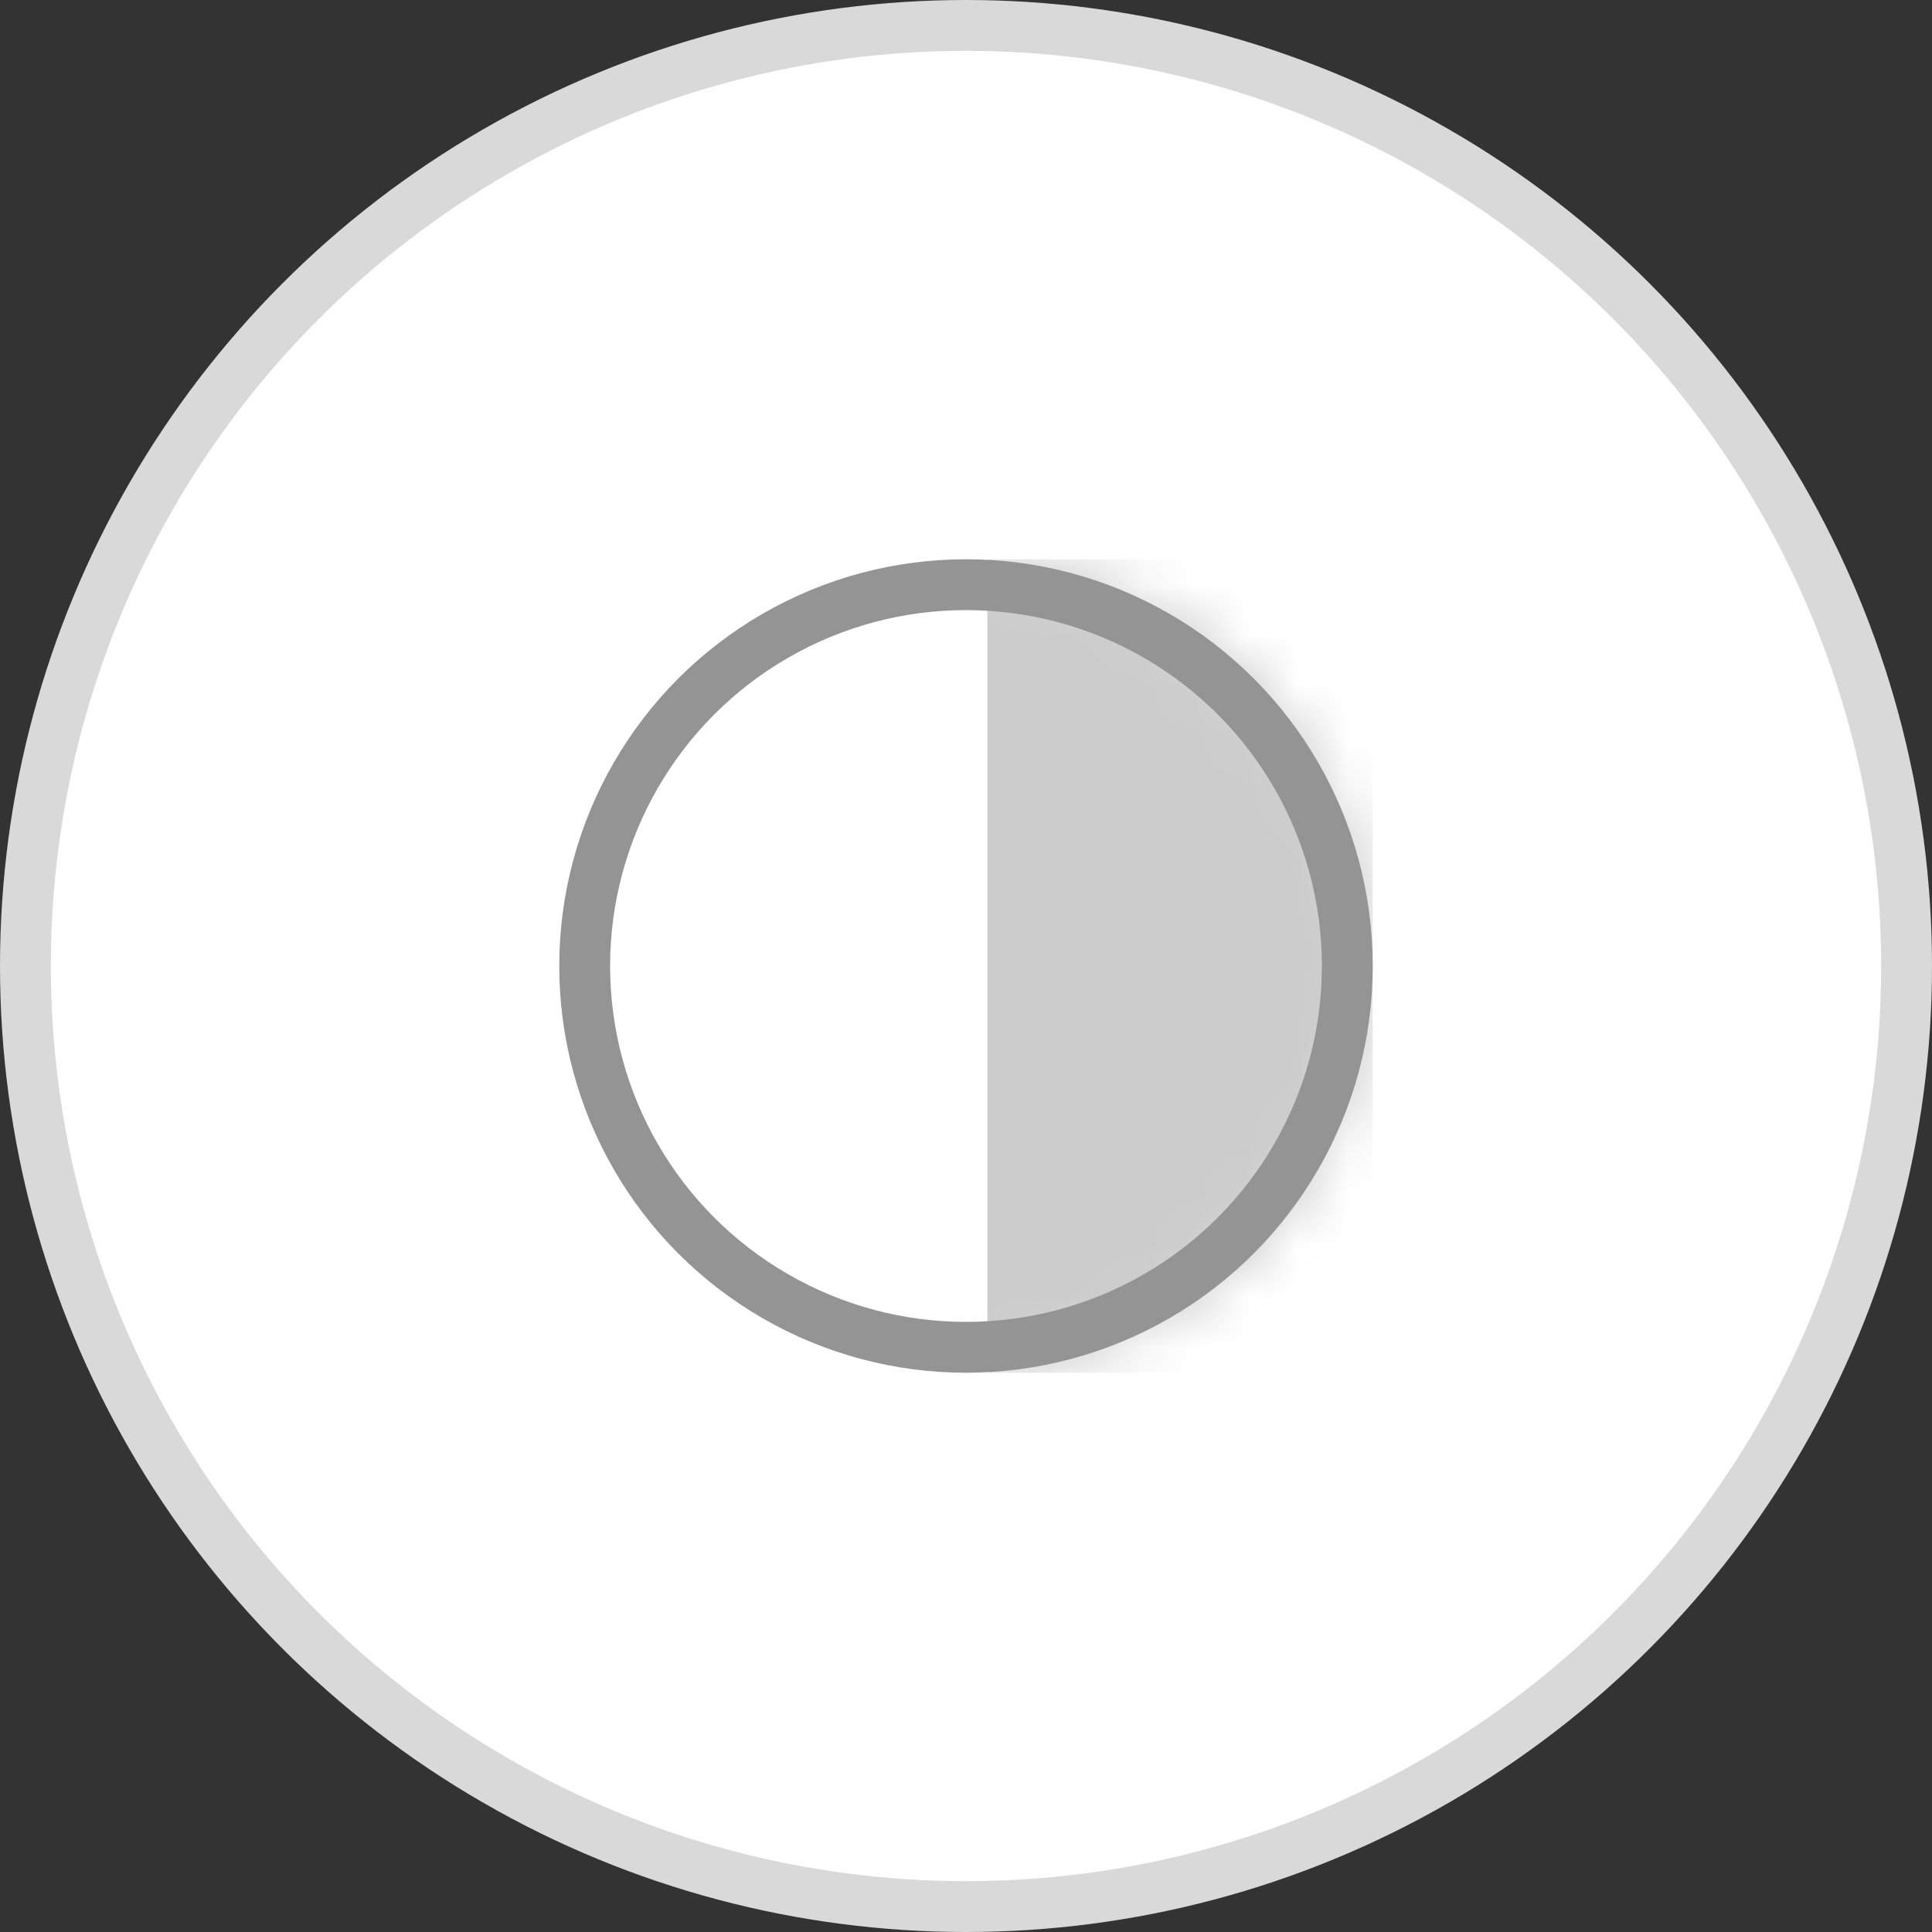 <svg width="38" height="38" viewBox="0 0 38 38" fill="none" xmlns="http://www.w3.org/2000/svg">
<rect x="0" y="0" width="38" height="38" fill="#333333" stroke="none"/>
<circle cx="19" cy="19" r="18.5" fill="white" stroke="#D9D9D9"/>
<mask id="mask0_3178_2710" style="mask-type:alpha" maskUnits="userSpaceOnUse" x="11" y="11" width="16" height="16">
<circle cx="19" cy="19" r="7.5" fill="#CBDD5A" stroke="#949494"/>
</mask>
<g mask="url(#mask0_3178_2710)">
<rect x="19.421" y="11" width="7.579" height="16" fill="#CCCCCC"/>
</g>
<circle cx="19" cy="19" r="7.5" stroke="#949494"/>
</svg>
